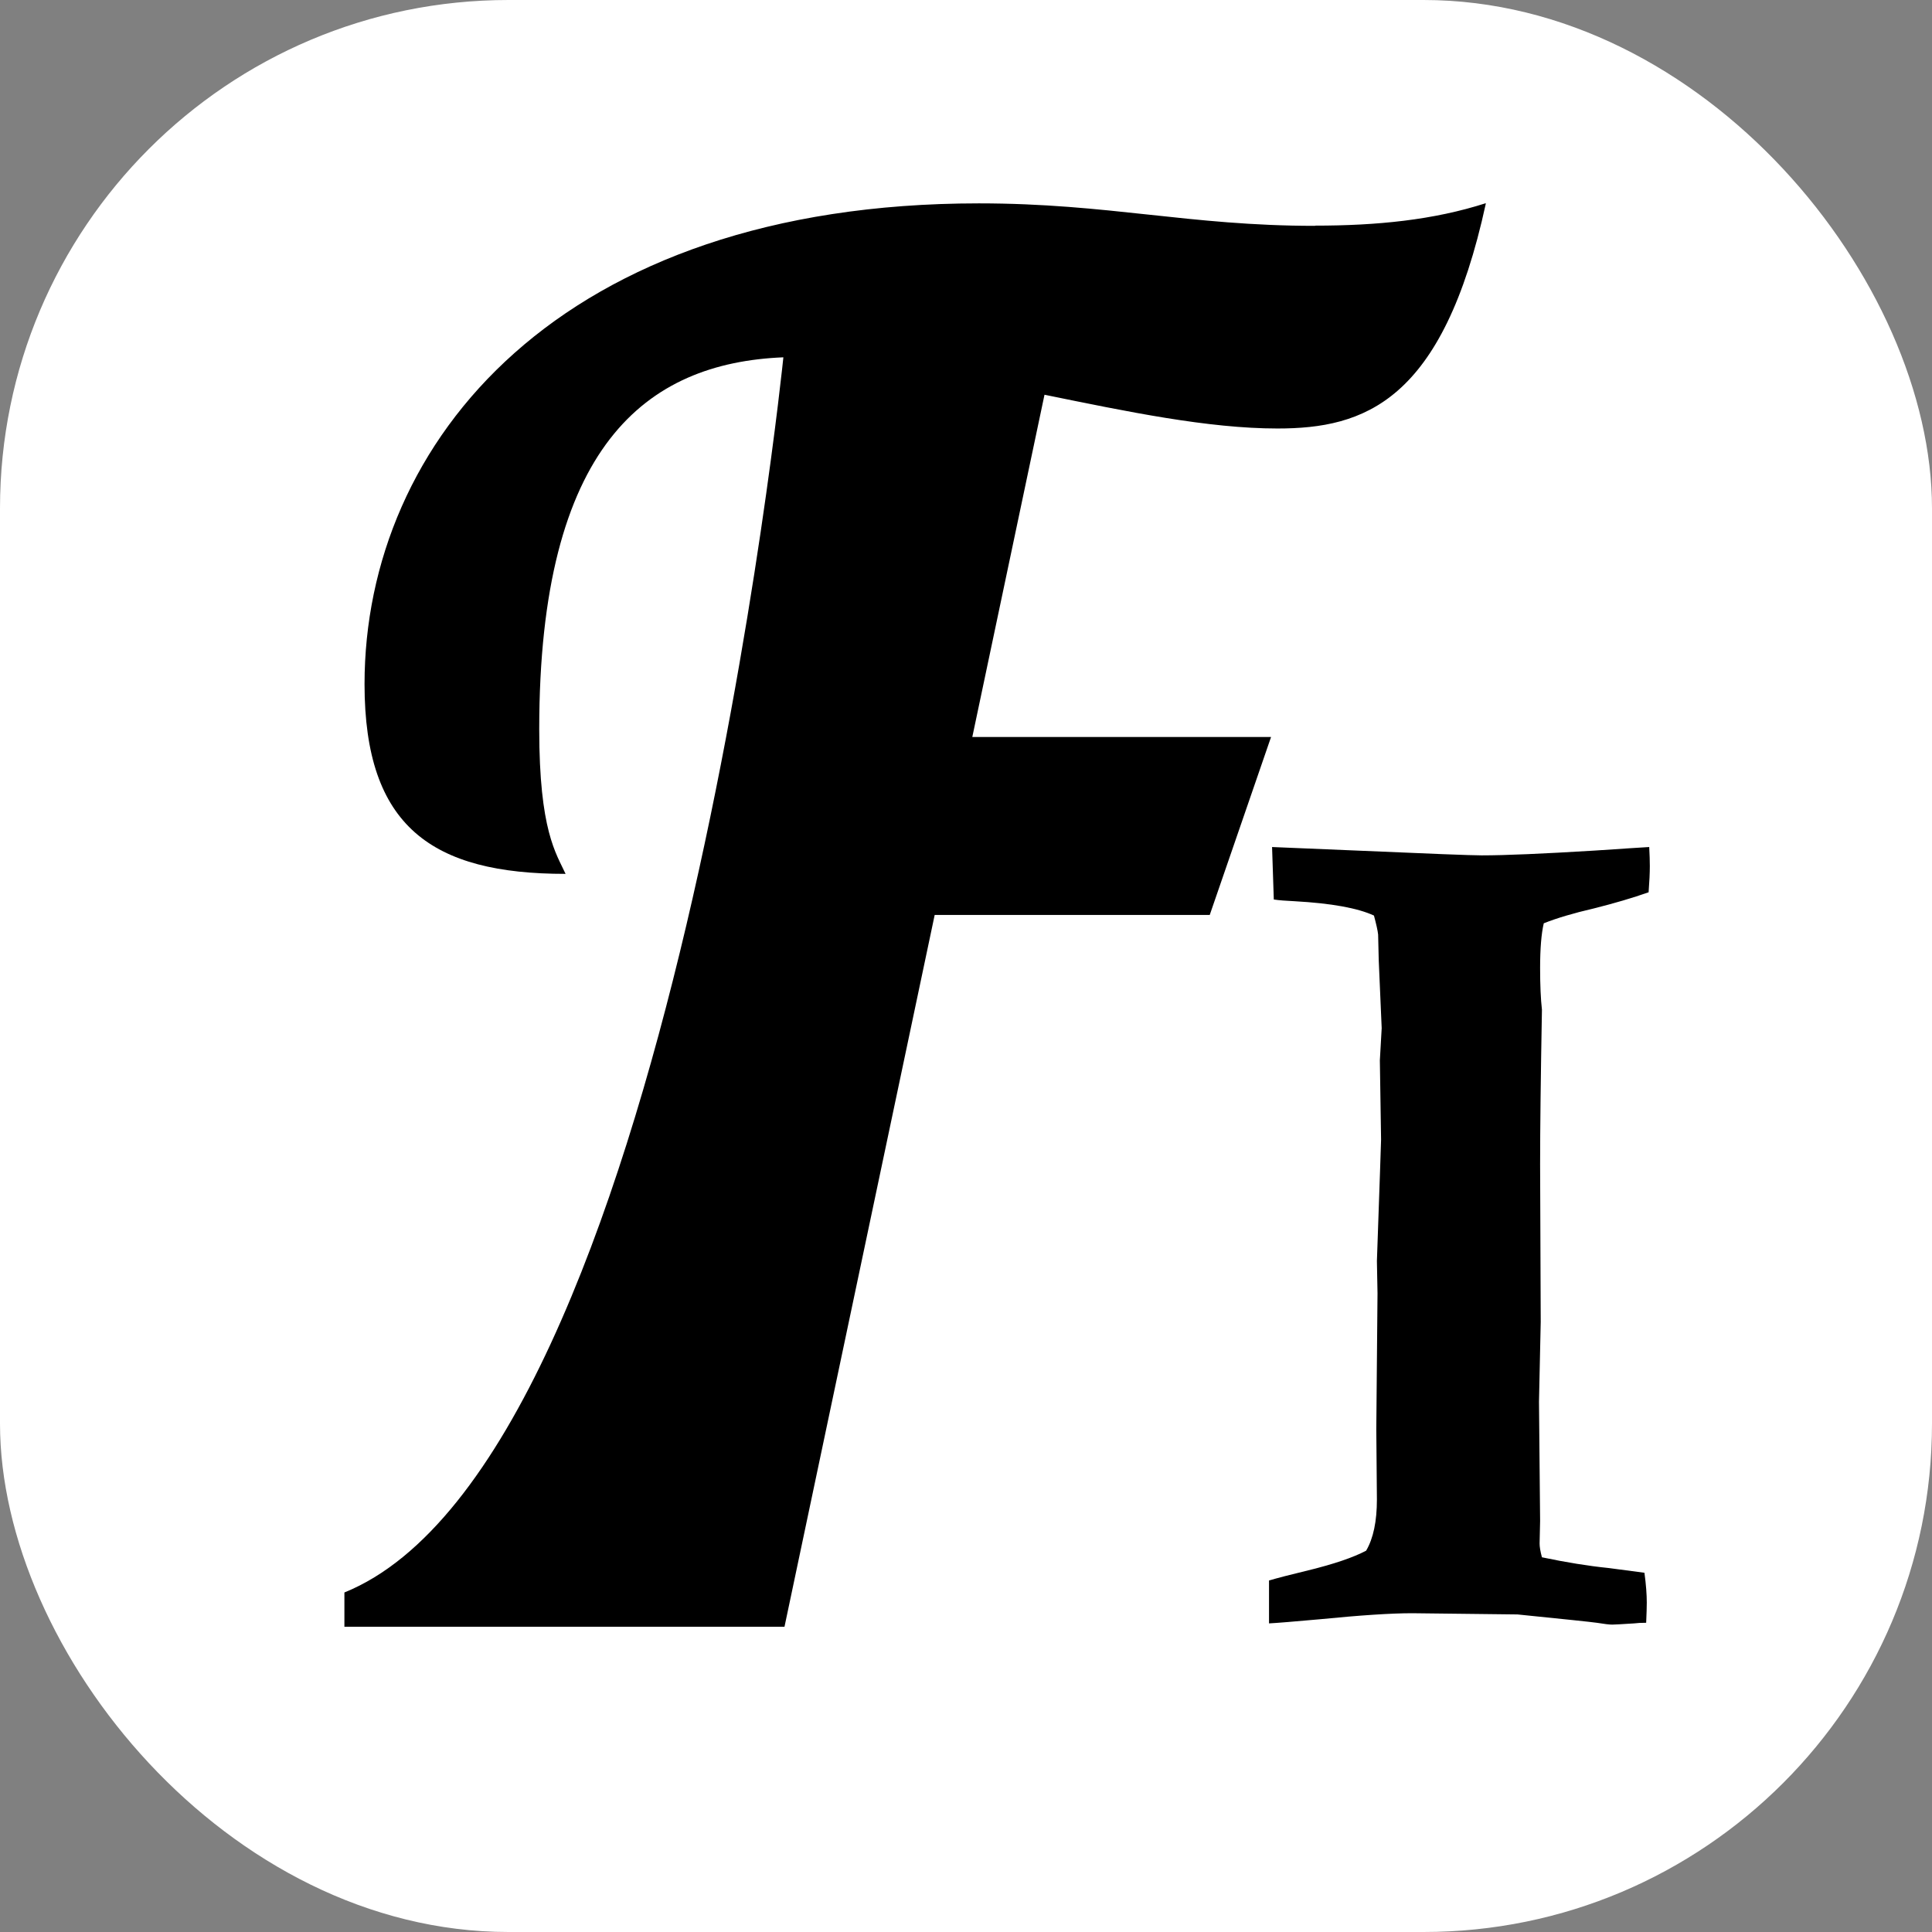 <svg xmlns="http://www.w3.org/2000/svg" width="19" height="19" fill="none" viewBox="0 0 19 19"><rect x="0" y="0" width="19" height="19" fill="#808080" stroke="none"/><rect width="19" height="19" fill="#fff" rx="5"/><path fill="#000" d="M12.48 15.965V15.543C12.559 15.52 12.688 15.486 12.867 15.443C13.121 15.381 13.31 15.316 13.435 15.25C13.506 15.129 13.541 14.961 13.541 14.746L13.535 14.055L13.547 12.719L13.541 12.402C13.568 11.629 13.582 11.23 13.582 11.207L13.57 10.428L13.588 10.111L13.559 9.443L13.553 9.191C13.549 9.152 13.535 9.09 13.512 9.004C13.352 8.93 13.092 8.883 12.732 8.863C12.646 8.859 12.578 8.854 12.527 8.846L12.51 8.33L14.185 8.4C14.393 8.408 14.521 8.412 14.572 8.412C14.803 8.412 15.172 8.396 15.68 8.365C15.965 8.346 16.145 8.334 16.219 8.33C16.223 8.404 16.225 8.467 16.225 8.518C16.225 8.584 16.221 8.67 16.213 8.775C16.057 8.83 15.877 8.883 15.674 8.934C15.475 8.98 15.31 9.029 15.182 9.08C15.158 9.182 15.146 9.328 15.146 9.52C15.146 9.688 15.152 9.824 15.164 9.93C15.152 10.59 15.146 11.098 15.146 11.453L15.152 13L15.135 13.785L15.146 14.957L15.141 15.18C15.141 15.211 15.148 15.256 15.164 15.315C15.402 15.365 15.619 15.4 15.815 15.42C15.85 15.424 15.969 15.44 16.172 15.467C16.188 15.584 16.195 15.682 16.195 15.76C16.195 15.803 16.193 15.869 16.189 15.959C16.139 15.959 16.1 15.961 16.072 15.965C15.947 15.973 15.875 15.977 15.855 15.977C15.828 15.977 15.777 15.971 15.703 15.959C15.648 15.951 15.389 15.924 14.924 15.877L13.887 15.865C13.68 15.865 13.379 15.885 12.984 15.924C12.727 15.947 12.559 15.961 12.48 15.965Z"/><g clip-path="url(#clip0_202_18)"><path fill="#000" d="M12.932 2.221C11.695 2.221 10.9 2 9.626 2C5.506 2 3.585 4.346 3.585 6.728C3.585 8.132 4.25 8.594 5.562 8.594C5.469 8.391 5.303 8.169 5.303 7.171C5.303 4.382 6.356 3.569 7.704 3.514C7.704 3.514 6.598 14.36 3.387 15.661V15.998H7.715L9.192 8.998H11.897L12.5 7.248H9.562L10.272 3.882C11.085 4.048 11.88 4.214 12.563 4.214C13.413 4.214 14.189 3.955 14.613 1.998C14.096 2.164 13.542 2.219 12.932 2.219V2.221Z"/></g><defs><clipPath id="clip0_202_18"><rect width="14" height="14" fill="#fff" transform="translate(2 2)"/></clipPath></defs></svg>